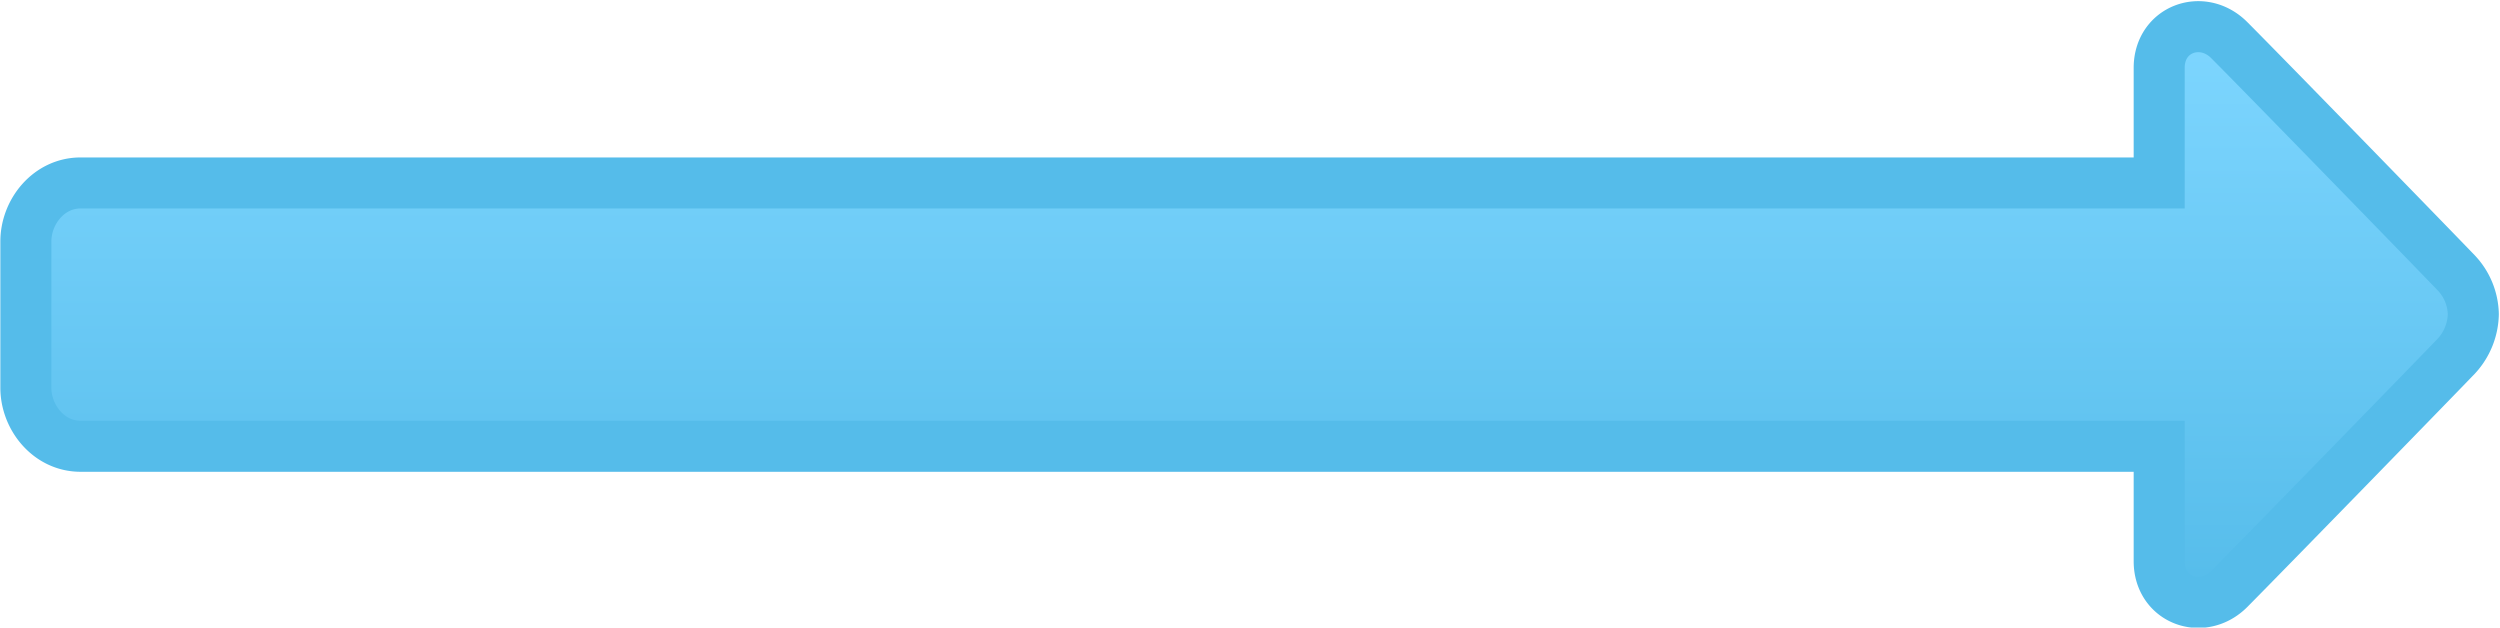 <svg xmlns="http://www.w3.org/2000/svg" xmlns:xlink="http://www.w3.org/1999/xlink" viewBox="0 0 490 123">
  <defs>
    <style>
      .cls-1 {
        stroke: #55bcea;
        stroke-miterlimit: 10;
        stroke-width: 10px;
        fill: url(#linear-gradient);
      }
    </style>
    <linearGradient id="linear-gradient" x1="-195.66" y1="-2635.35" x2="-308.5" y2="-2635.35" gradientTransform="translate(-2390.43 313.73) rotate(90)" gradientUnits="userSpaceOnUse">
      <stop offset="0" stop-color="#55bcea"/>
      <stop offset="1" stop-color="#7ed6ff"/>
    </linearGradient>
  </defs>
  <title>arrow_Large_Depressed_Right_PNG</title>
  <g id="arrow_Large_Button_Down">
    <path id="arrowRight_Large_Button_Down_SVG" class="cls-1" d="M436.92,115.45c6.95-7,40.4-41.35,44.54-45.67a12.51,12.51,0,0,0,3.31-8.2,12.16,12.16,0,0,0-3.31-8.06c-4.14-4.32-37.59-38.71-44.54-45.67-5.25-5.25-13.72-2.2-13.72,5.45V35.86H15.78c-6.2,0-10.71,5.63-10.71,11.46V76c0,5.83,4.51,11.47,10.71,11.47H423.2V110C423.2,117.65,431.67,120.7,436.92,115.45Z"/>
  </g>
</svg>
